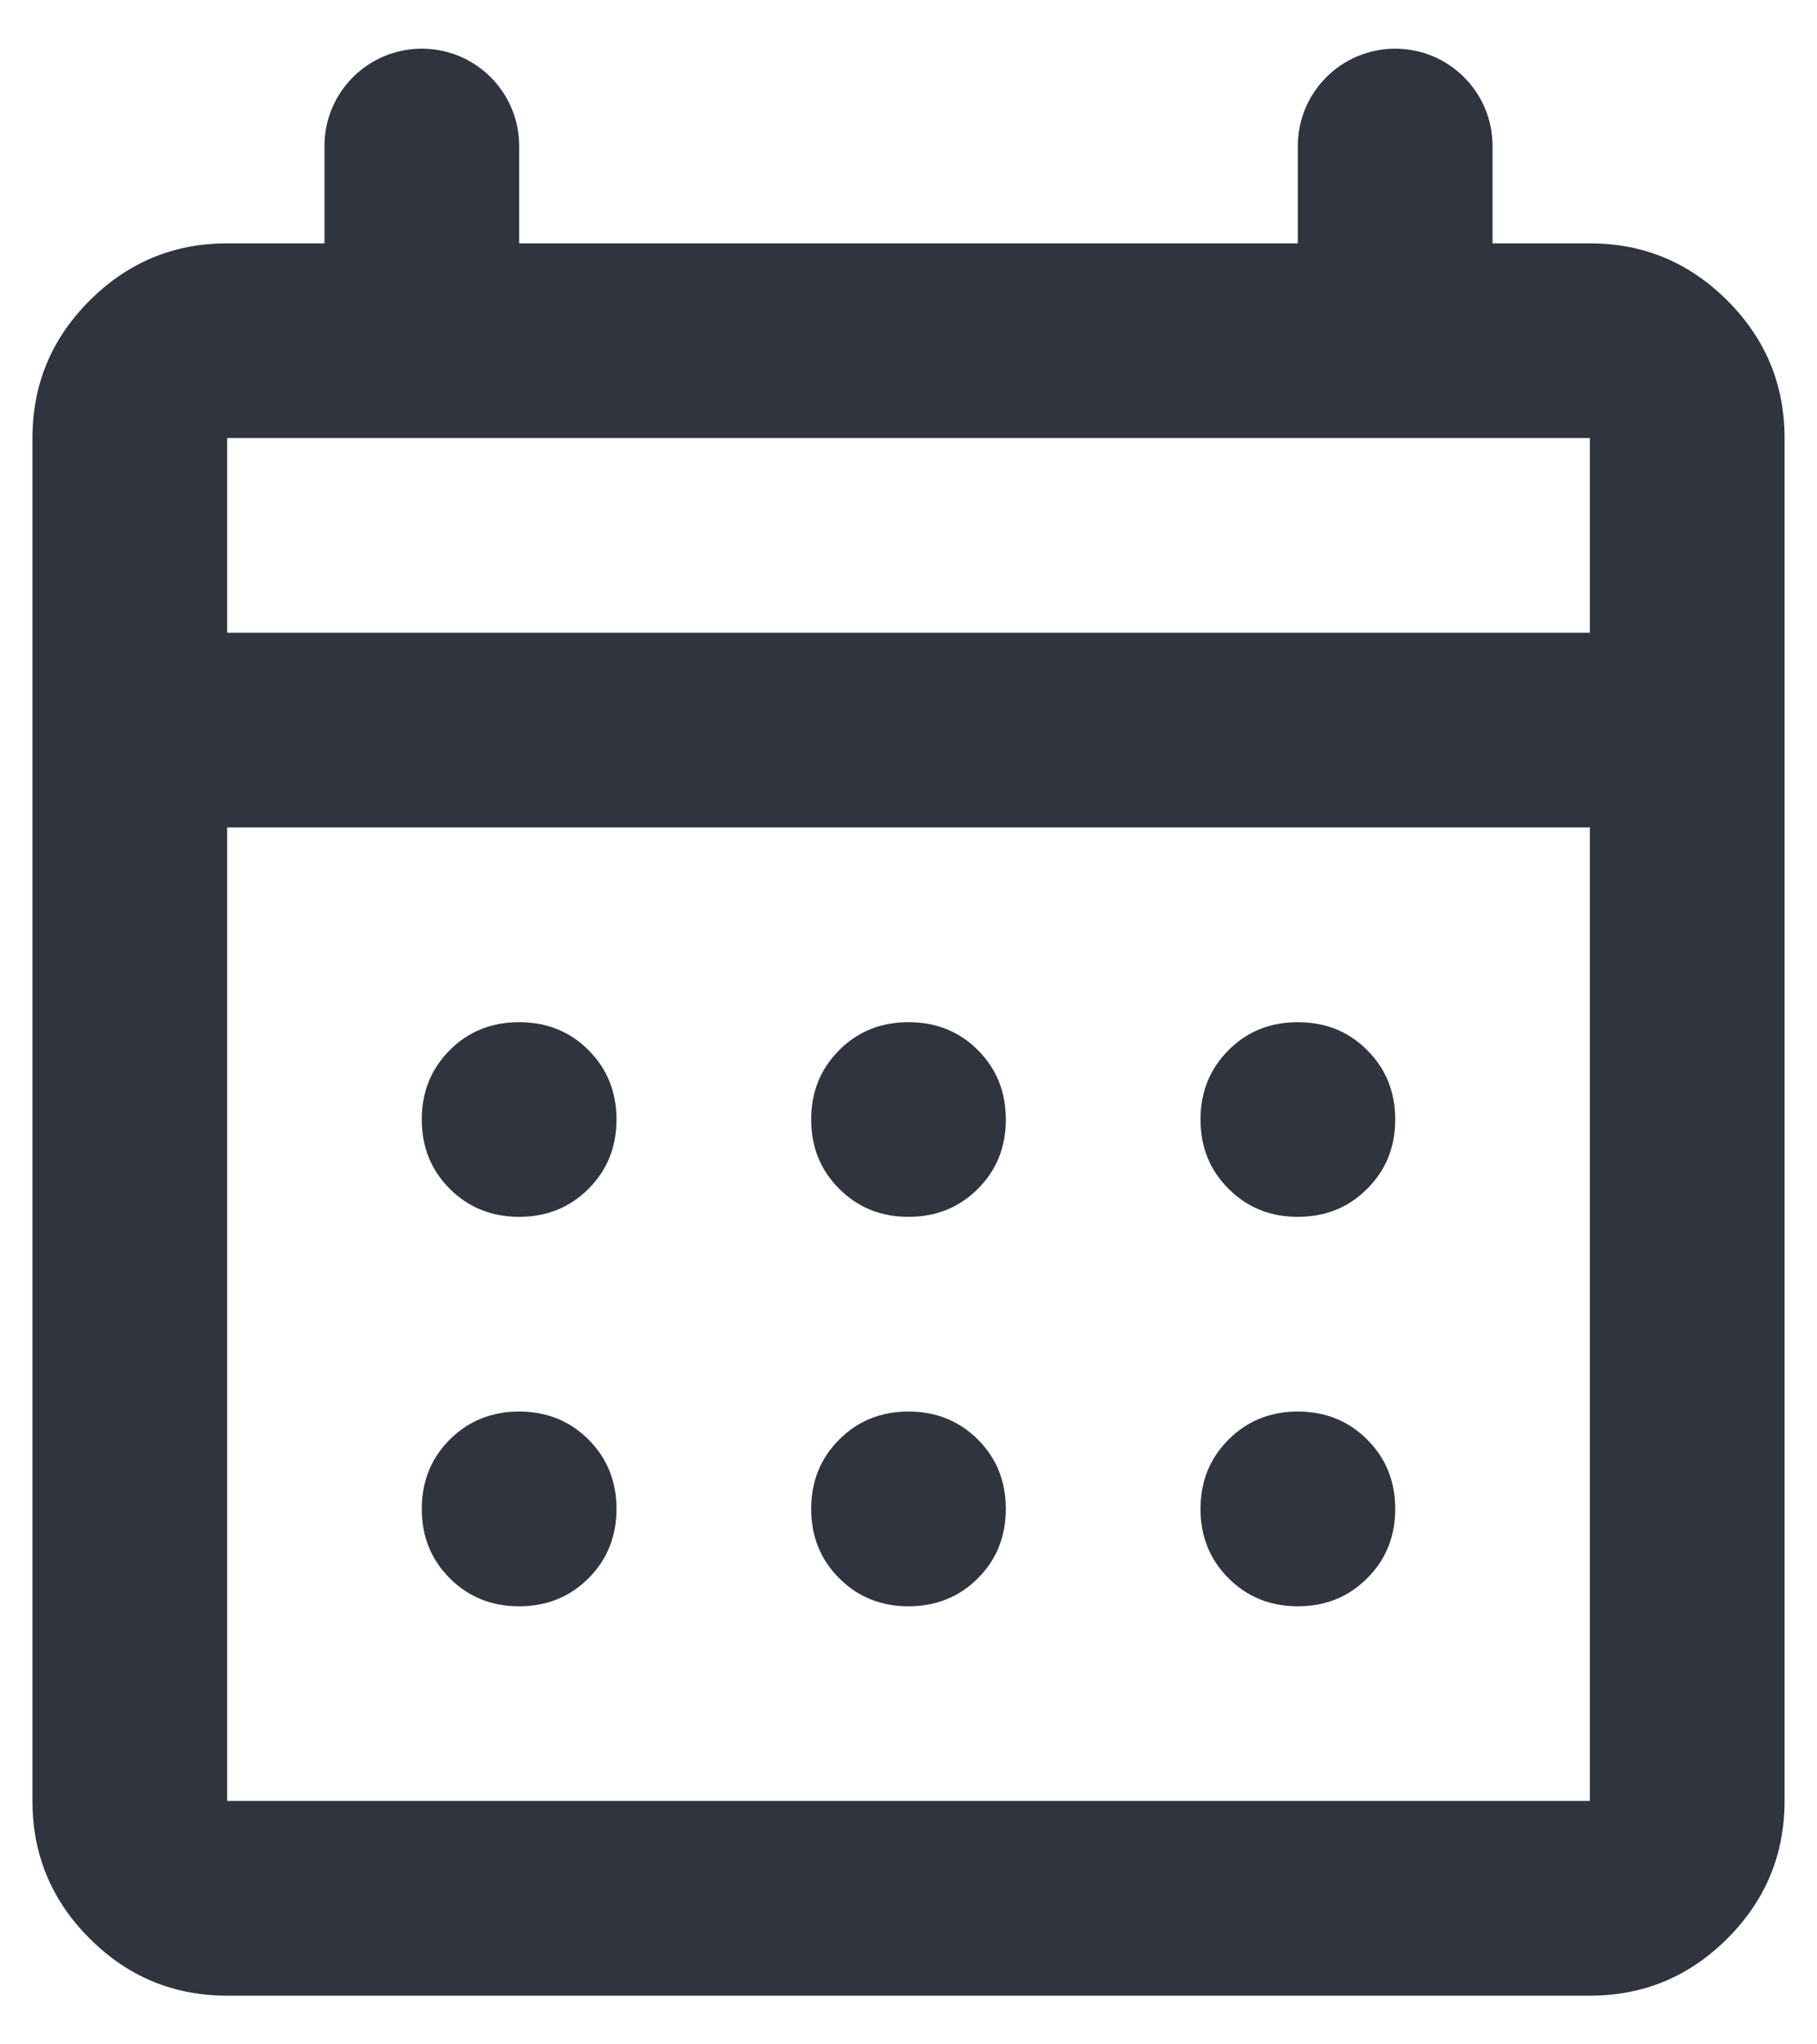 <svg width="16" height="18" viewBox="0 0 24 28" fill="none" xmlns="http://www.w3.org/2000/svg">
<path d="M2.667 27.333C1.933 27.333 1.305 27.072 0.783 26.55C0.261 26.028 0 25.4 0 24.666V6C0 5.266 0.261 4.639 0.783 4.117C1.305 3.595 1.933 3.333 2.667 3.333H4V2C4 1.263 4.597 0.667 5.333 0.667C6.07 0.667 6.667 1.263 6.667 2V3.333H17.333V2C17.333 1.263 17.93 0.667 18.667 0.667C19.403 0.667 20 1.263 20 2V3.333H21.333C22.067 3.333 22.695 3.595 23.217 4.117C23.739 4.639 24 5.266 24 6V24.666C24 25.4 23.739 26.028 23.217 26.55C22.695 27.072 22.067 27.333 21.333 27.333H2.667ZM2.667 24.666H21.333V11.333H2.667V24.666ZM2.667 8.666H21.333V6H2.667V8.666ZM12 16.666C11.622 16.666 11.306 16.538 11.051 16.282C10.795 16.027 10.667 15.711 10.667 15.333C10.667 14.955 10.795 14.639 11.051 14.383C11.306 14.127 11.622 14 12 14C12.378 14 12.695 14.127 12.951 14.383C13.206 14.639 13.333 14.955 13.333 15.333C13.333 15.711 13.206 16.027 12.951 16.282C12.695 16.538 12.378 16.666 12 16.666ZM6.667 16.666C6.289 16.666 5.972 16.538 5.716 16.282C5.461 16.027 5.333 15.711 5.333 15.333C5.333 14.955 5.461 14.639 5.716 14.383C5.972 14.127 6.289 14 6.667 14C7.044 14 7.361 14.127 7.617 14.383C7.872 14.639 8 14.955 8 15.333C8 15.711 7.872 16.027 7.617 16.282C7.361 16.538 7.044 16.666 6.667 16.666ZM17.333 16.666C16.956 16.666 16.639 16.538 16.384 16.282C16.128 16.027 16 15.711 16 15.333C16 14.955 16.128 14.639 16.384 14.383C16.639 14.127 16.956 14 17.333 14C17.711 14 18.028 14.127 18.283 14.383C18.539 14.639 18.667 14.955 18.667 15.333C18.667 15.711 18.539 16.027 18.283 16.282C18.028 16.538 17.711 16.666 17.333 16.666ZM12 22C11.622 22 11.306 21.872 11.051 21.616C10.795 21.361 10.667 21.044 10.667 20.666C10.667 20.289 10.795 19.972 11.051 19.717C11.306 19.461 11.622 19.333 12 19.333C12.378 19.333 12.695 19.461 12.951 19.717C13.206 19.972 13.333 20.289 13.333 20.666C13.333 21.044 13.206 21.361 12.951 21.616C12.695 21.872 12.378 22 12 22ZM6.667 22C6.289 22 5.972 21.872 5.716 21.616C5.461 21.361 5.333 21.044 5.333 20.666C5.333 20.289 5.461 19.972 5.716 19.717C5.972 19.461 6.289 19.333 6.667 19.333C7.044 19.333 7.361 19.461 7.617 19.717C7.872 19.972 8 20.289 8 20.666C8 21.044 7.872 21.361 7.617 21.616C7.361 21.872 7.044 22 6.667 22ZM17.333 22C16.956 22 16.639 21.872 16.384 21.616C16.128 21.361 16 21.044 16 20.666C16 20.289 16.128 19.972 16.384 19.717C16.639 19.461 16.956 19.333 17.333 19.333C17.711 19.333 18.028 19.461 18.283 19.717C18.539 19.972 18.667 20.289 18.667 20.666C18.667 21.044 18.539 21.361 18.283 21.616C18.028 21.872 17.711 22 17.333 22Z" fill="#2F343E"/>
</svg>
